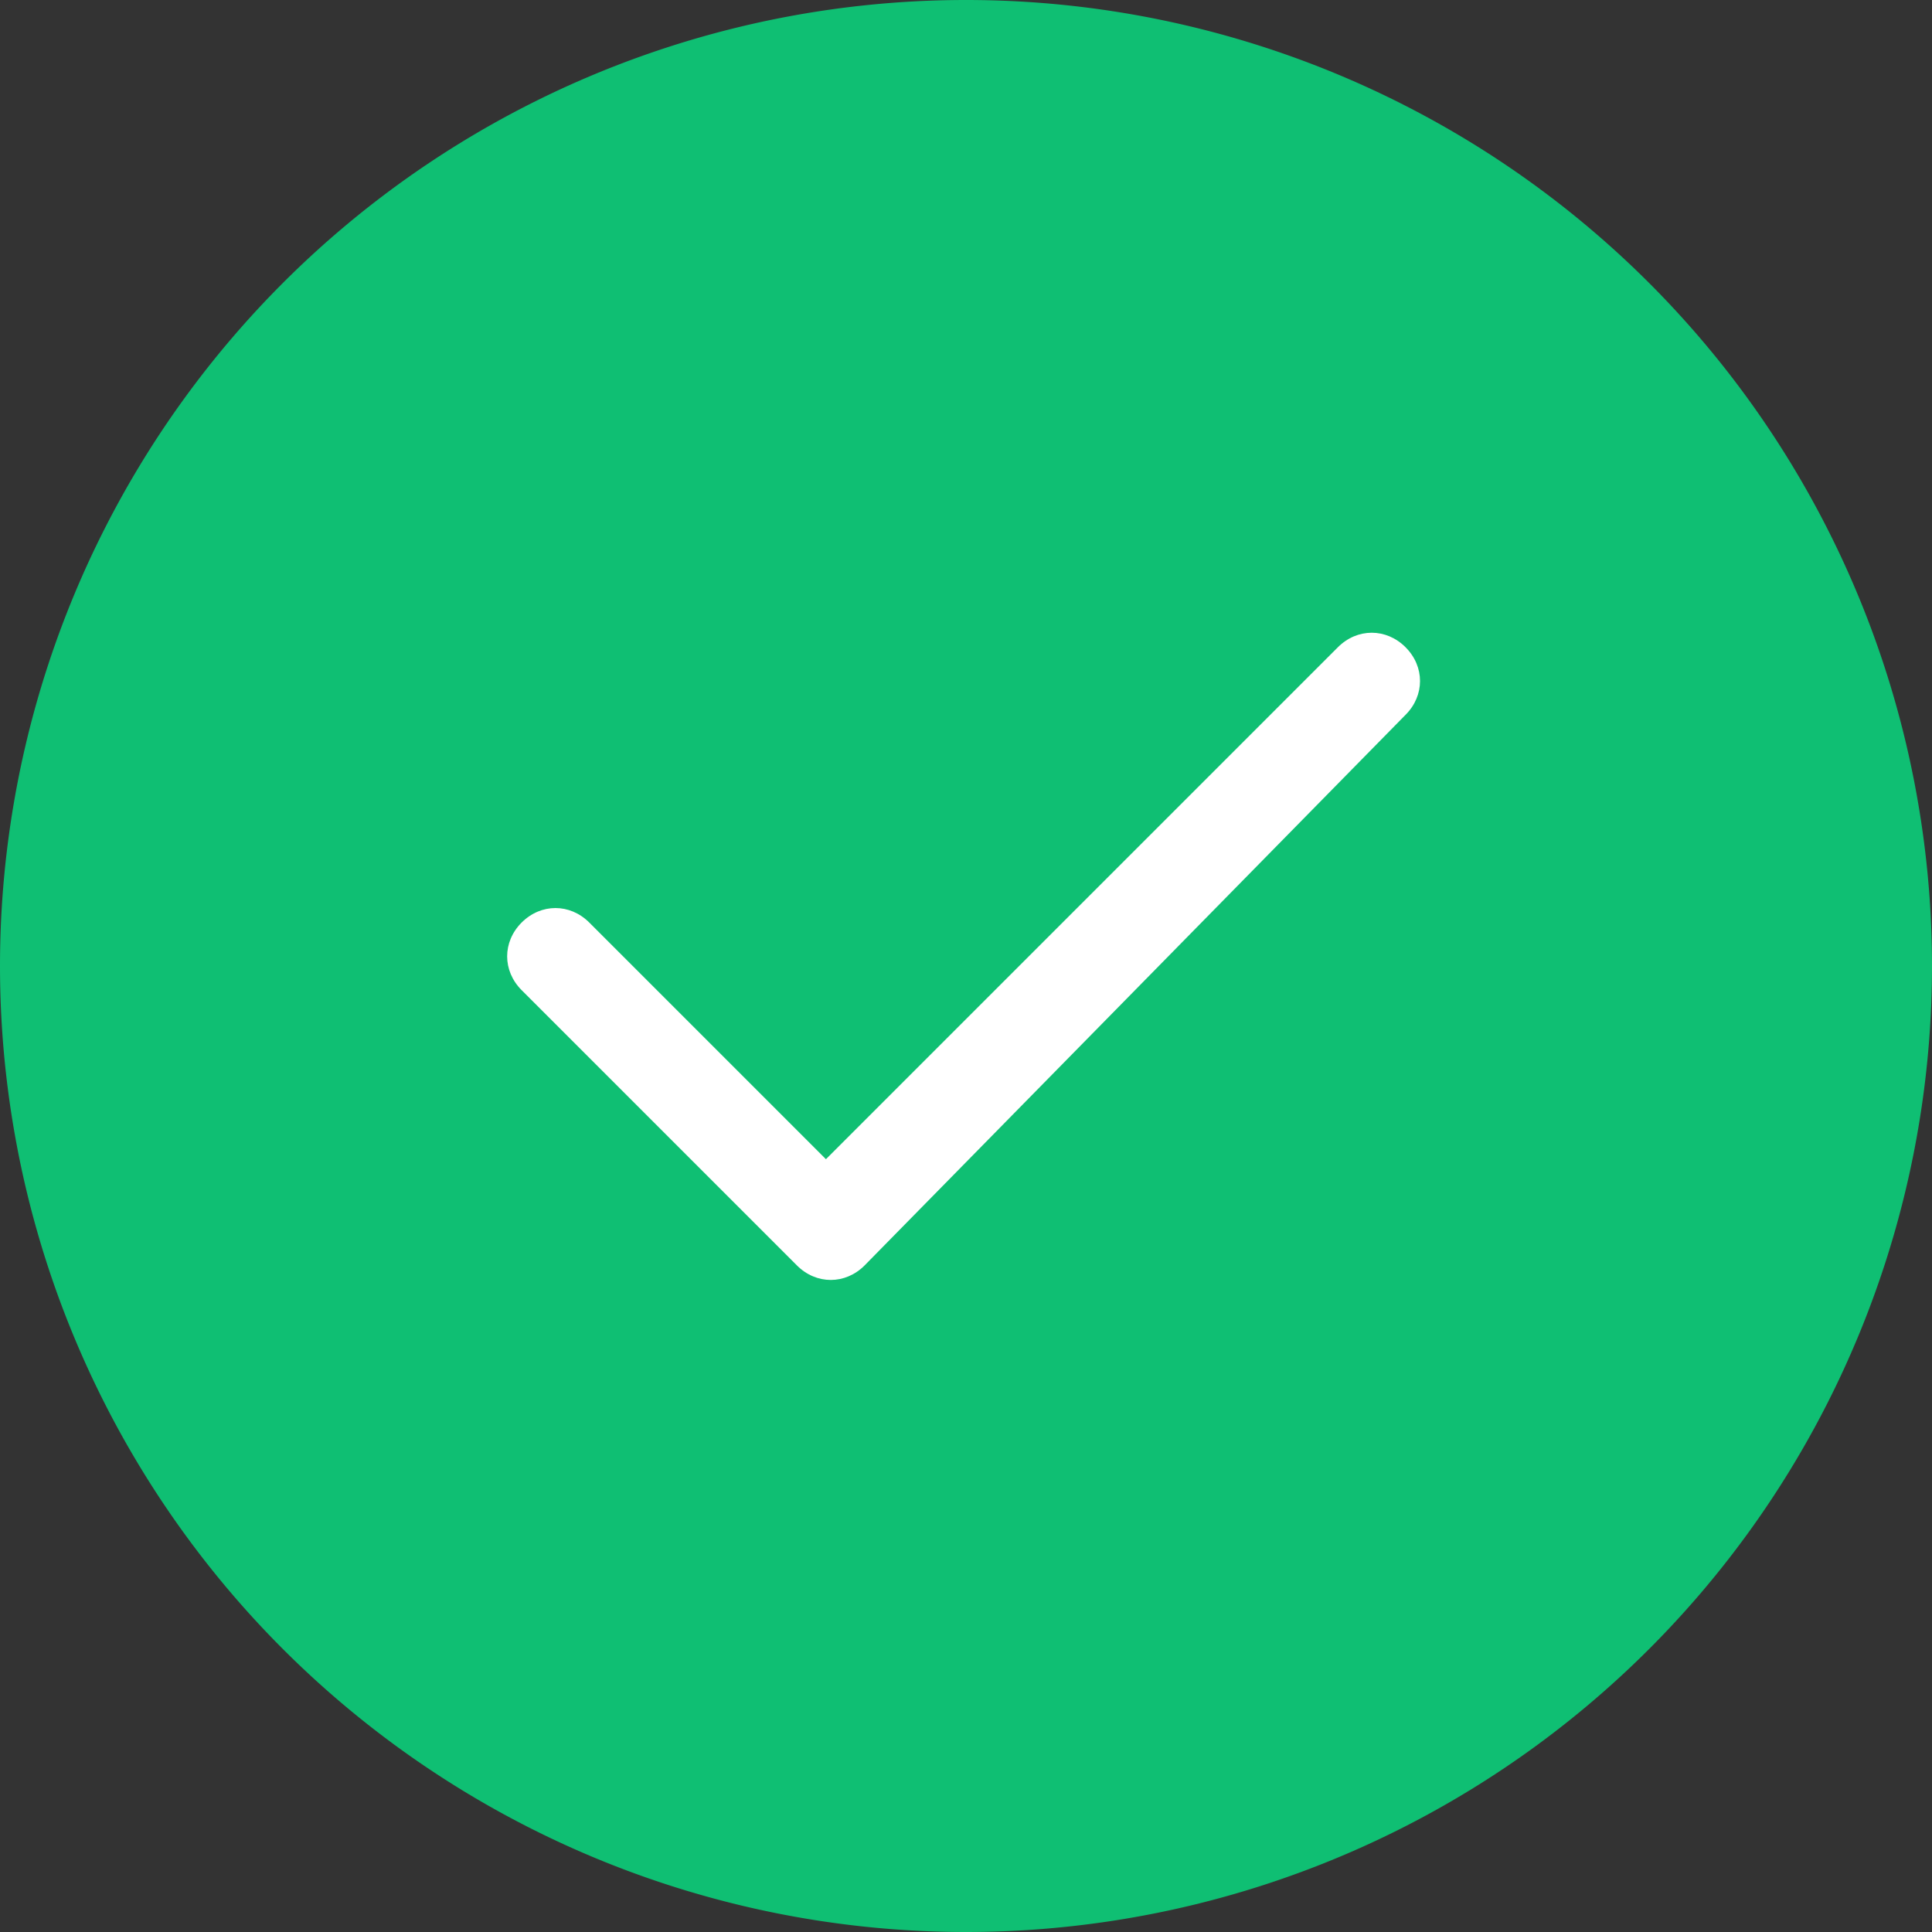 <?xml version="1.0" standalone="no"?><!DOCTYPE svg PUBLIC "-//W3C//DTD SVG 1.1//EN"
  "http://www.w3.org/Graphics/SVG/1.1/DTD/svg11.dtd">
<svg t="1530947918578" class="icon" style="" viewBox="0 0 1024 1024" version="1.1" xmlns="http://www.w3.org/2000/svg"
     p-id="1566"
     width="200" height="200">
  <rect x="0" y="0" width="1024" height="1024" fill="#333333" stroke="none"/>
  <defs>
    <style type="text/css"></style>
  </defs>
  <path d="M512 512m-512 0a512 512 0 1 0 1024 0 512 512 0 1 0-1024 0Z" fill="#0FBF73" p-id="1567"></path>
  <path
    d="M422.4 670.72l-145.92-145.92c-10.24-10.24-10.24-25.6 0-35.84 10.24-10.24 25.6-10.24 35.84 0l125.44 125.44 271.36-271.36c10.24-10.24 25.6-10.24 35.84 0s10.24 25.6 0 35.84L458.24 670.72c-10.24 10.24-25.6 10.24-35.84 0z"
    fill="#FFFFFF" p-id="1568"></path>
</svg>
